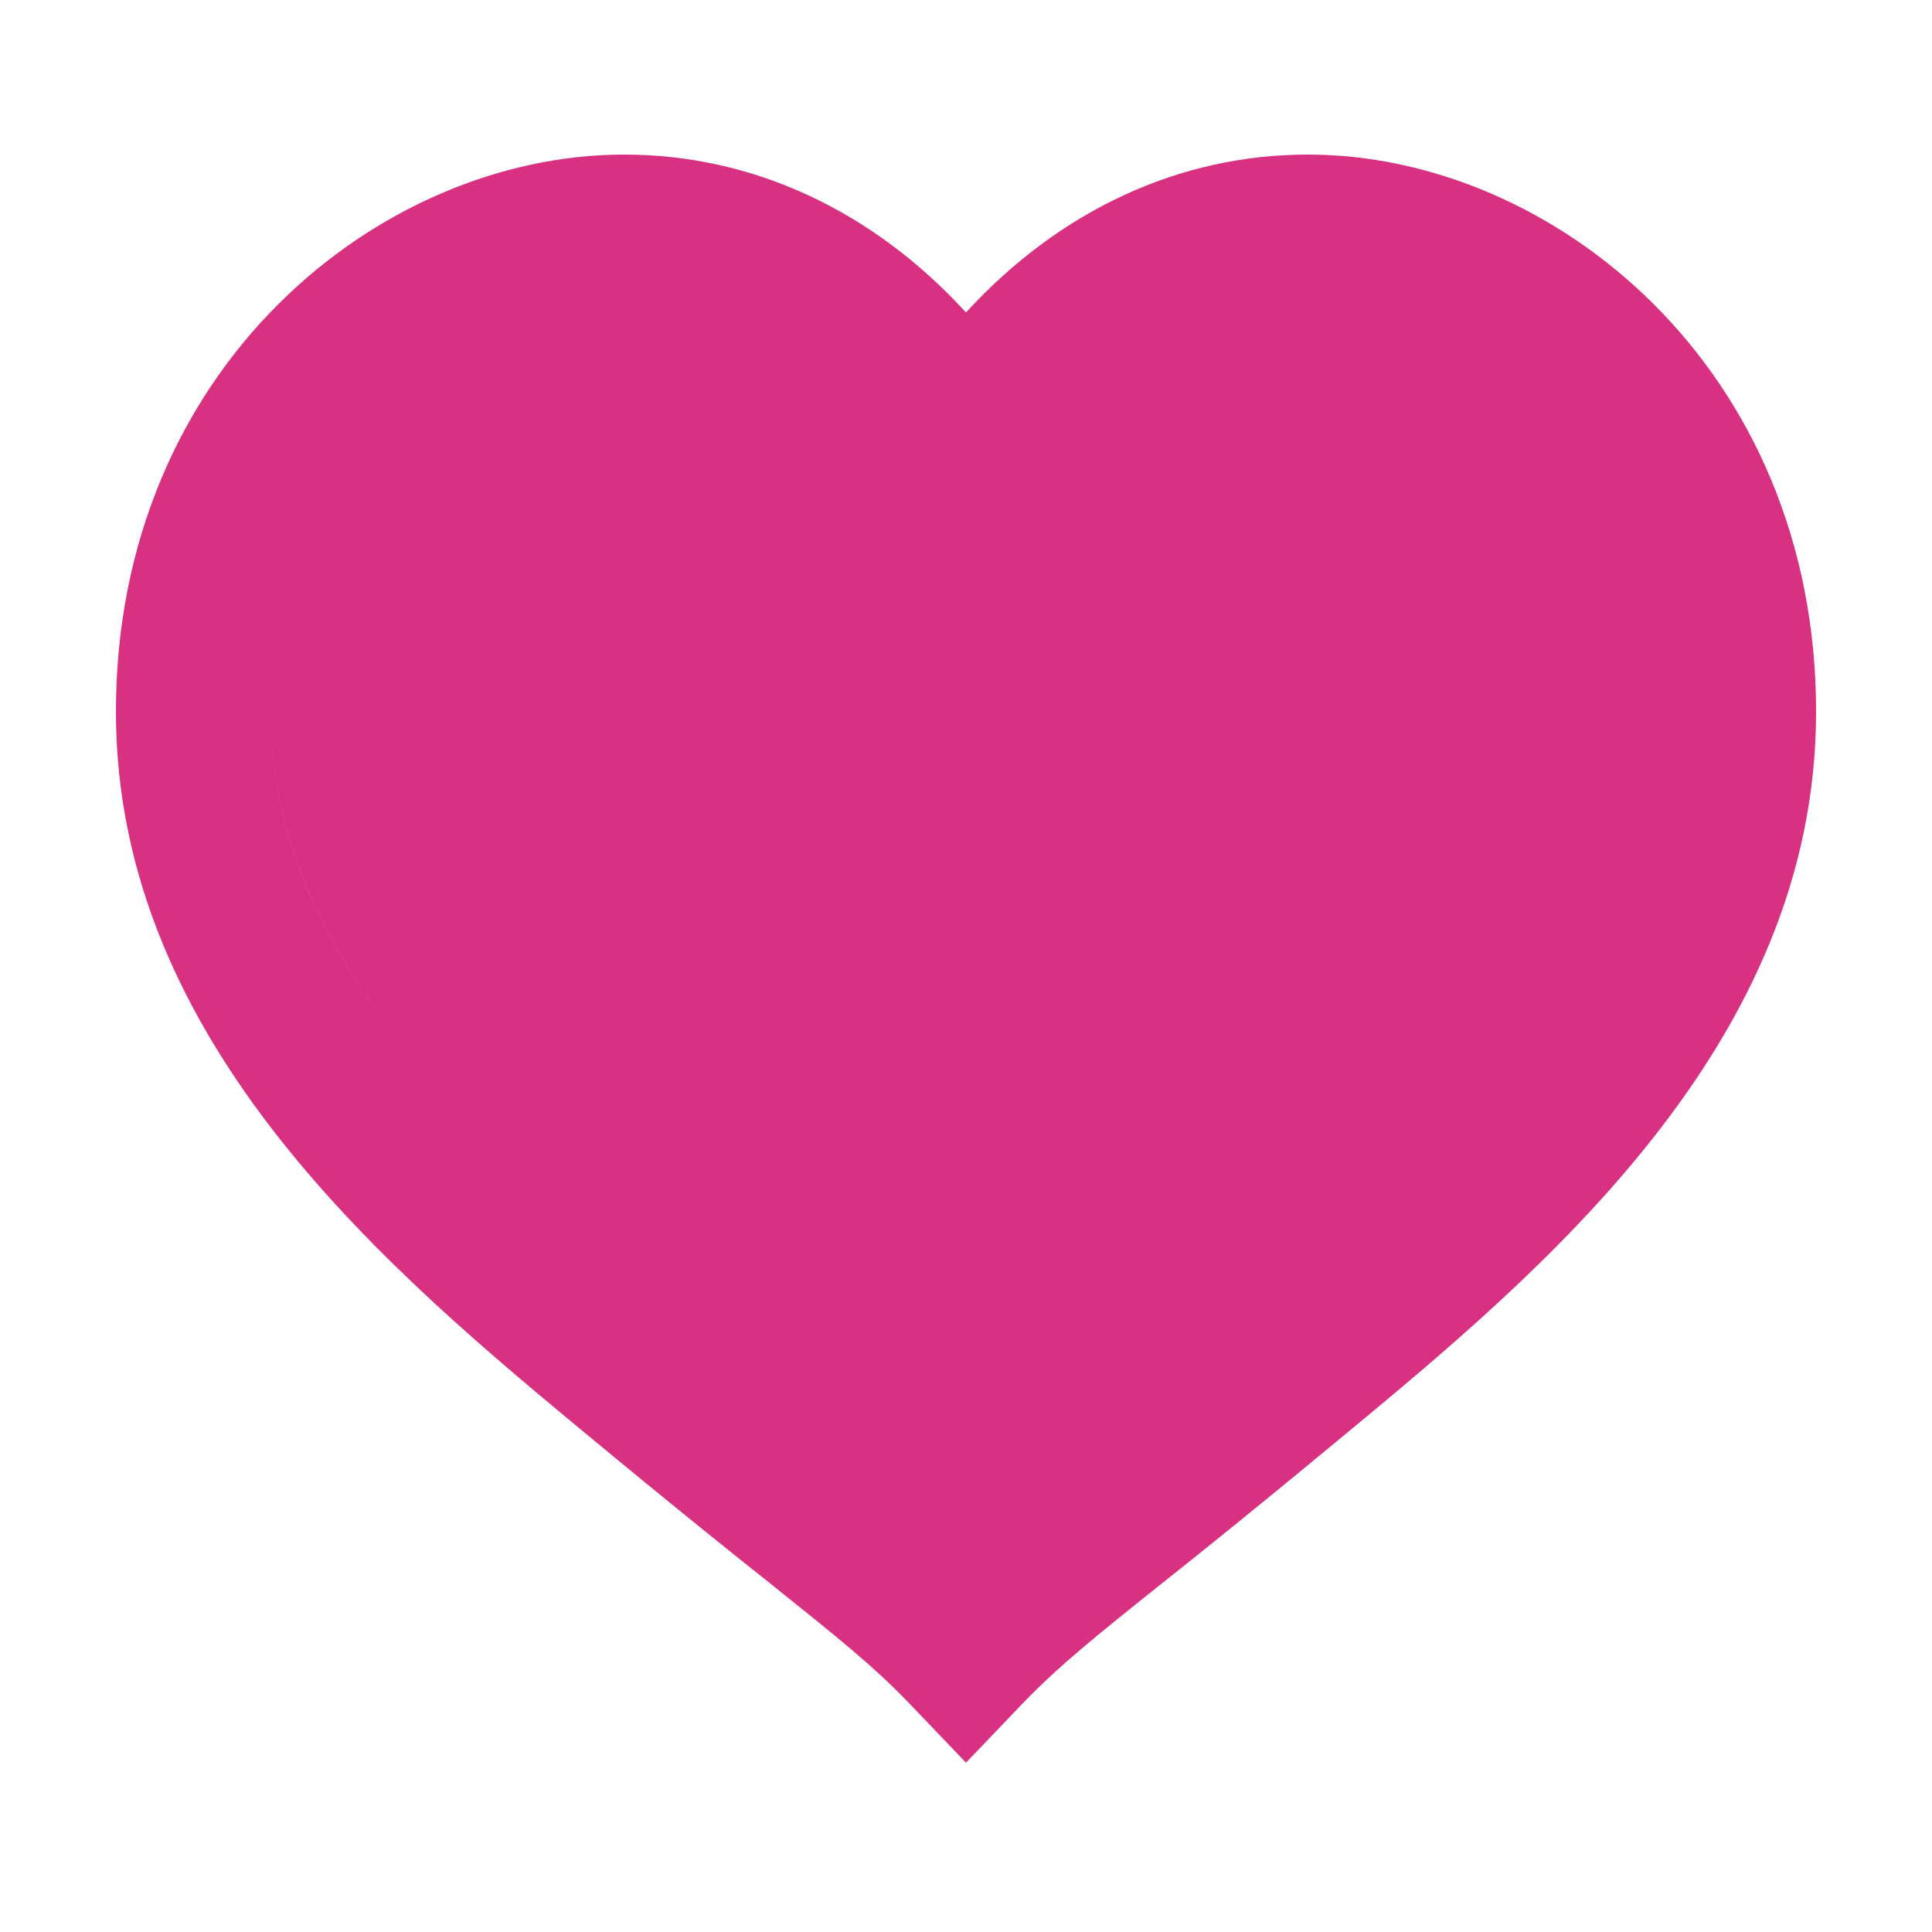 <?xml version="1.0" encoding="utf-8"?>
<!-- Generator: Adobe Illustrator 16.0.4, SVG Export Plug-In . SVG Version: 6.00 Build 0)  -->
<!DOCTYPE svg PUBLIC "-//W3C//DTD SVG 1.1//EN" "http://www.w3.org/Graphics/SVG/1.1/DTD/svg11.dtd">
<svg version="1.1" id="Layer_1" xmlns:sketch="http://www.bohemiancoding.com/sketch/ns"
	 xmlns="http://www.w3.org/2000/svg" xmlns:xlink="http://www.w3.org/1999/xlink" x="0px" y="0px" width="25px" height="25px"
	 viewBox="0 0 25 25" enable-background="new 0 0 25 25" xml:space="preserve">
<title>Imported Layers</title>
<desc>Created with Sketch.</desc>
<path fill="#D93182" d="M16.923,2c-1.661,0-3.212,0.721-4.423,2.043C11.29,2.722,9.739,2,8.077,2C4.914,2,1.5,4.756,1.5,9.21
	c0,4.313,3.582,7.274,6.196,9.437c0.988,0.819,1.708,1.396,2.267,1.84c0.893,0.716,1.341,1.072,1.814,1.566l0.723,0.756l0.723-0.756
	c0.478-0.496,0.924-0.854,1.817-1.568c0.56-0.444,1.276-1.021,2.278-1.851c2.607-2.157,6.182-5.11,6.182-9.424
	C23.5,4.756,20.086,2,16.923,2z M3.5,9.21c0-2.413,1.336-4.137,2.933-4.849C4.836,5.073,3.5,6.797,3.5,9.21
	c0.001,2.206,1.297,4.038,2.874,5.604C4.797,13.248,3.5,11.417,3.5,9.21z M10.123,18.049c0.396,0.321,0.737,0.594,1.028,0.827
	C10.859,18.643,10.519,18.37,10.123,18.049z"/>
</svg>
